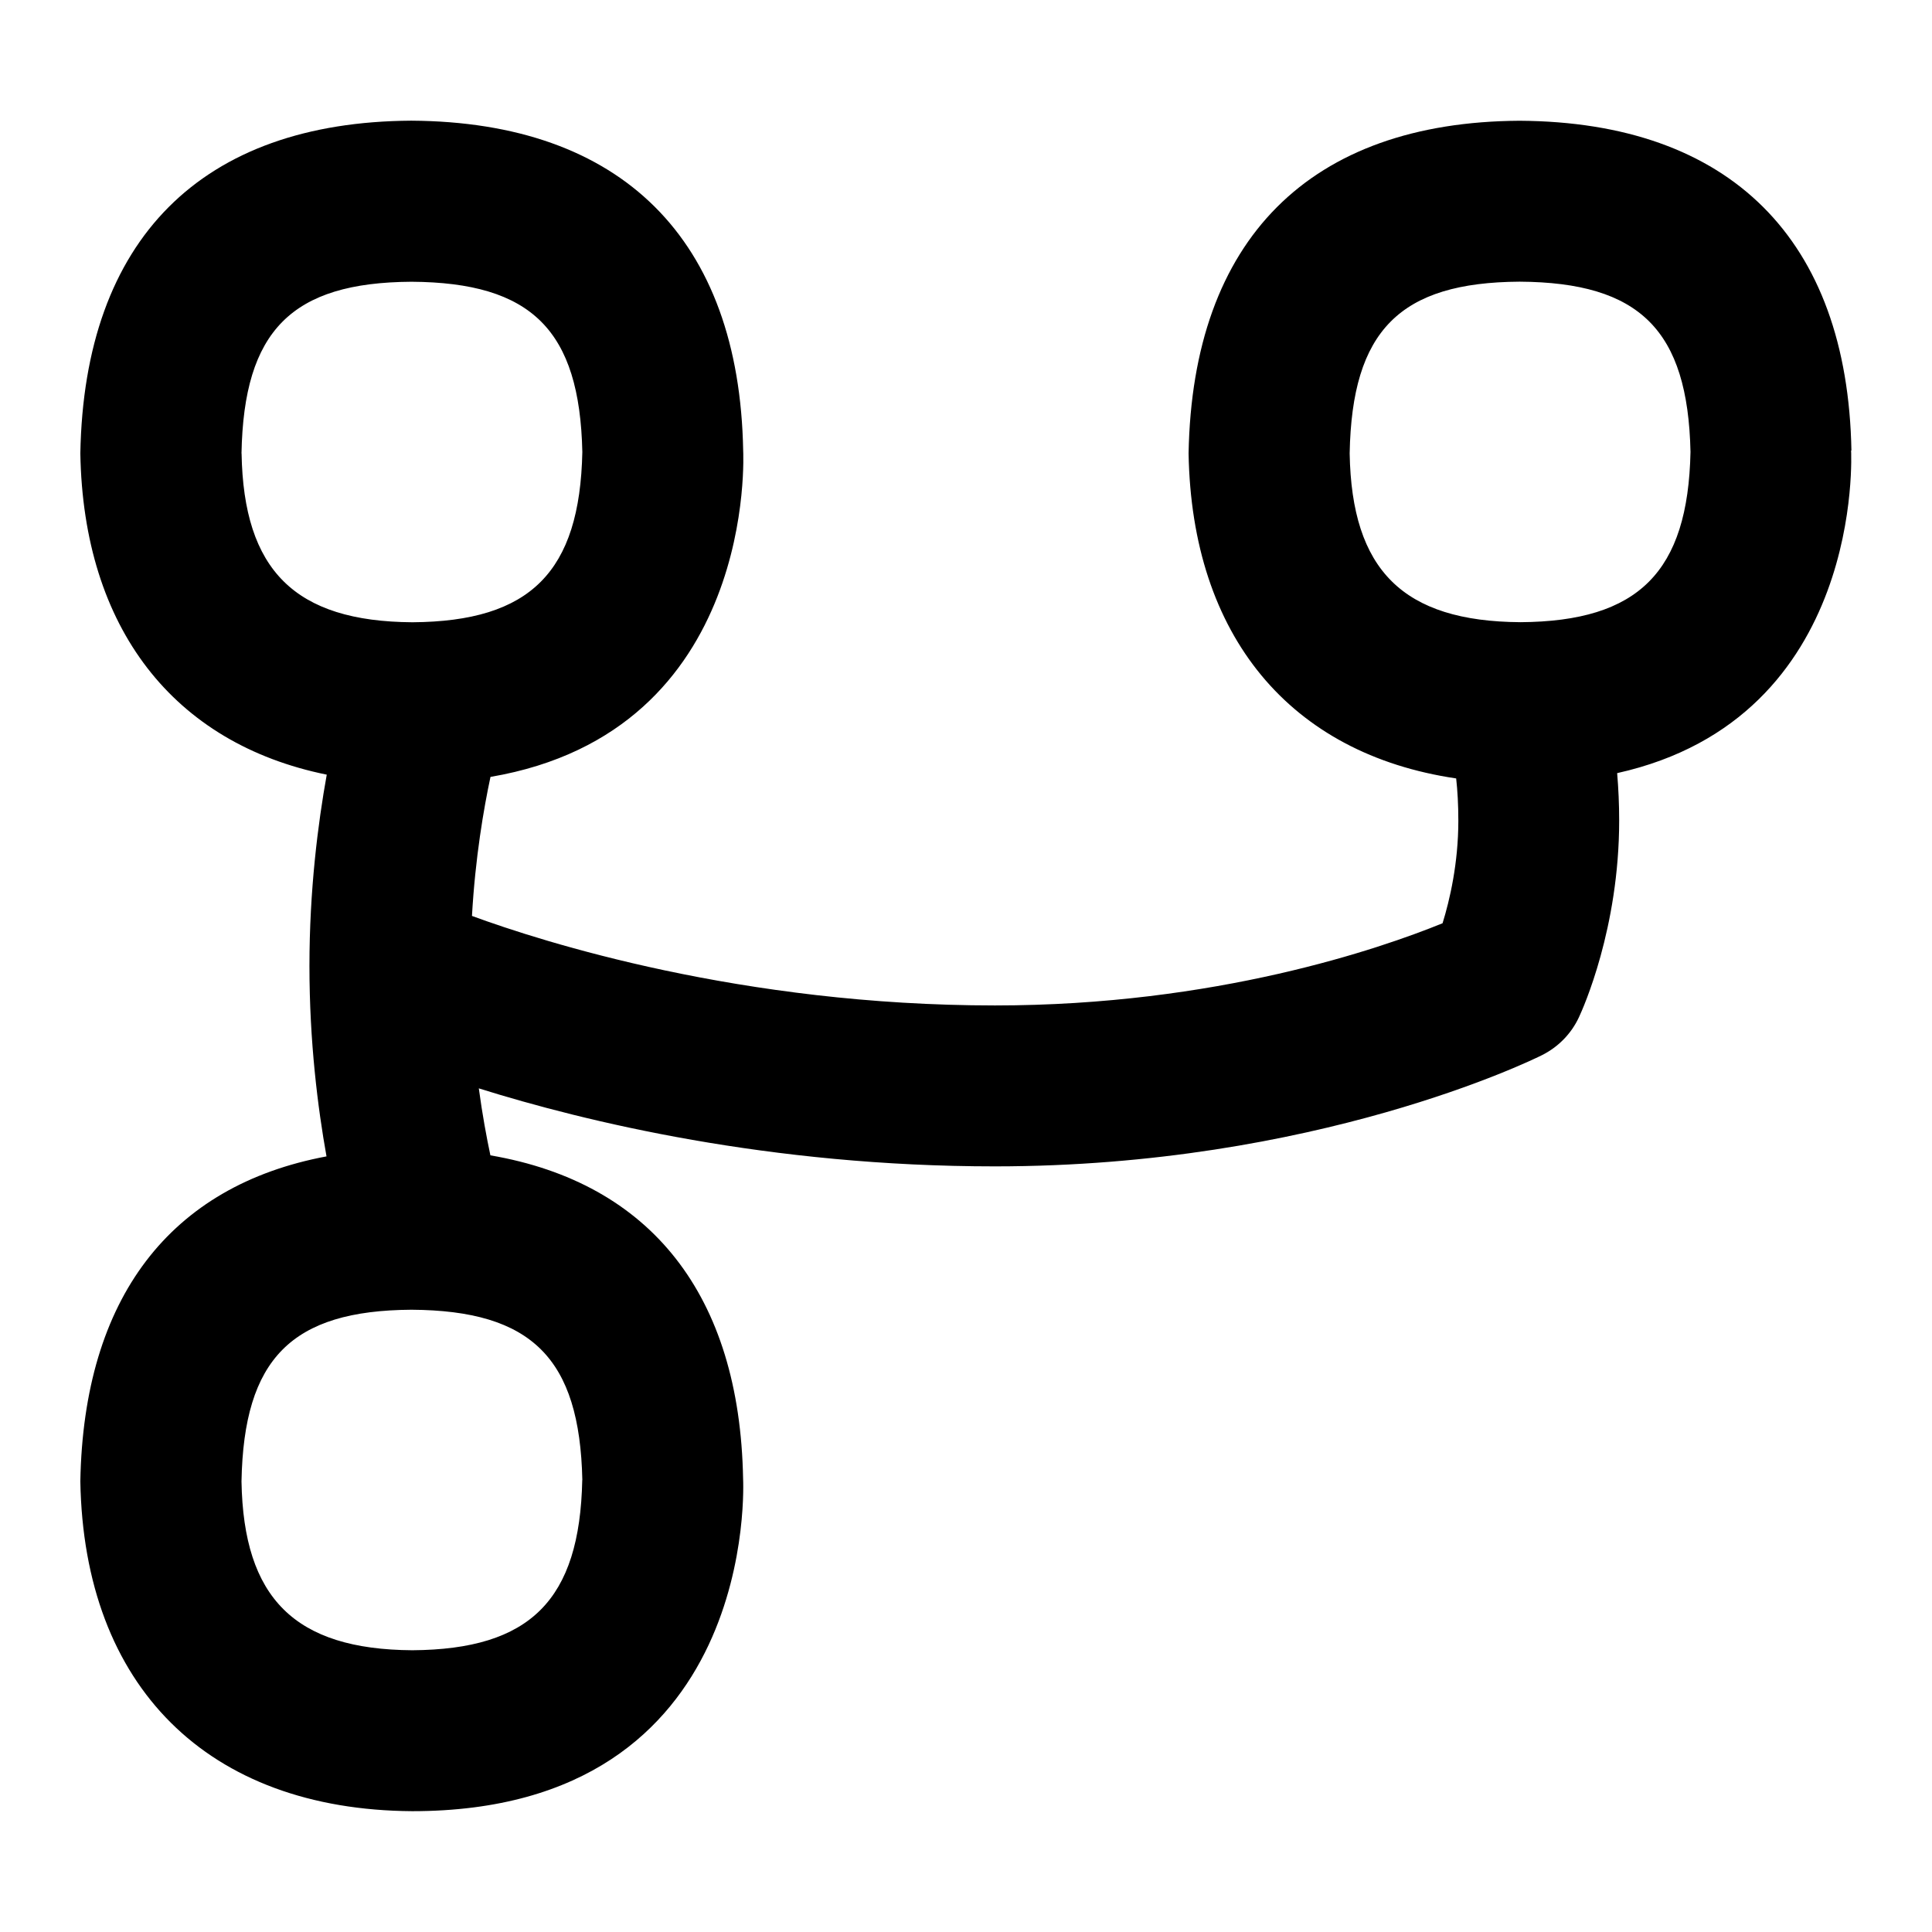 <?xml version="1.0" encoding="UTF-8"?>
<svg xmlns="http://www.w3.org/2000/svg" id="Layer_1" data-name="Layer 1" viewBox="0 0 24 24">
  <path d="M22.999,5.597c-.048-2.626-1.508-4.082-4.123-4.097-2.603,.015-4.063,1.47-4.111,4.132,.039,2.27,1.262,3.734,3.324,4.038,.017,.151,.027,.326,.027,.525,0,.529-.107,.987-.196,1.274-.777,.316-2.818,1.021-5.56,1.021-3.146,0-5.618-.789-6.497-1.112,.041-.725,.146-1.334,.23-1.727,3.328-.567,3.139-4.044,3.139-4.055-.048-2.626-1.508-4.082-4.123-4.097-2.603,.015-4.063,1.47-4.111,4.132,.037,2.172,1.158,3.605,3.061,3.992-.109,.605-.215,1.434-.215,2.376s.104,1.764,.212,2.366c-1.942,.364-3.017,1.758-3.058,4.036,.044,2.55,1.581,4.082,4.123,4.098,4.334,0,4.11-4.121,4.11-4.133-.042-2.276-1.144-3.672-3.139-4.014-.046-.216-.099-.499-.144-.832,1.324,.415,3.615,.969,6.411,.969,3.983,0,6.684-1.325,6.797-1.382,.201-.101,.363-.266,.458-.47,.051-.109,.5-1.106,.5-2.444,0-.202-.009-.399-.025-.589,3.086-.686,2.906-3.998,2.906-4.009Zm-19.999,.036c.028-1.526,.623-2.124,2.111-2.133,1.494,.009,2.09,.602,2.123,2.115-.031,1.493-.647,2.105-2.11,2.115-1.462-.009-2.098-.647-2.123-2.097Zm4.233,12.752c-.031,1.493-.647,2.105-2.11,2.115-1.462-.009-2.098-.647-2.123-2.097,.028-1.526,.623-2.124,2.111-2.133,1.494,.009,2.09,.602,2.123,2.115ZM18.889,7.729c-1.462-.009-2.098-.647-2.123-2.097,.028-1.526,.623-2.124,2.111-2.133,1.494,.009,2.09,.602,2.123,2.115-.031,1.493-.647,2.105-2.11,2.115Z"/>
</svg>
